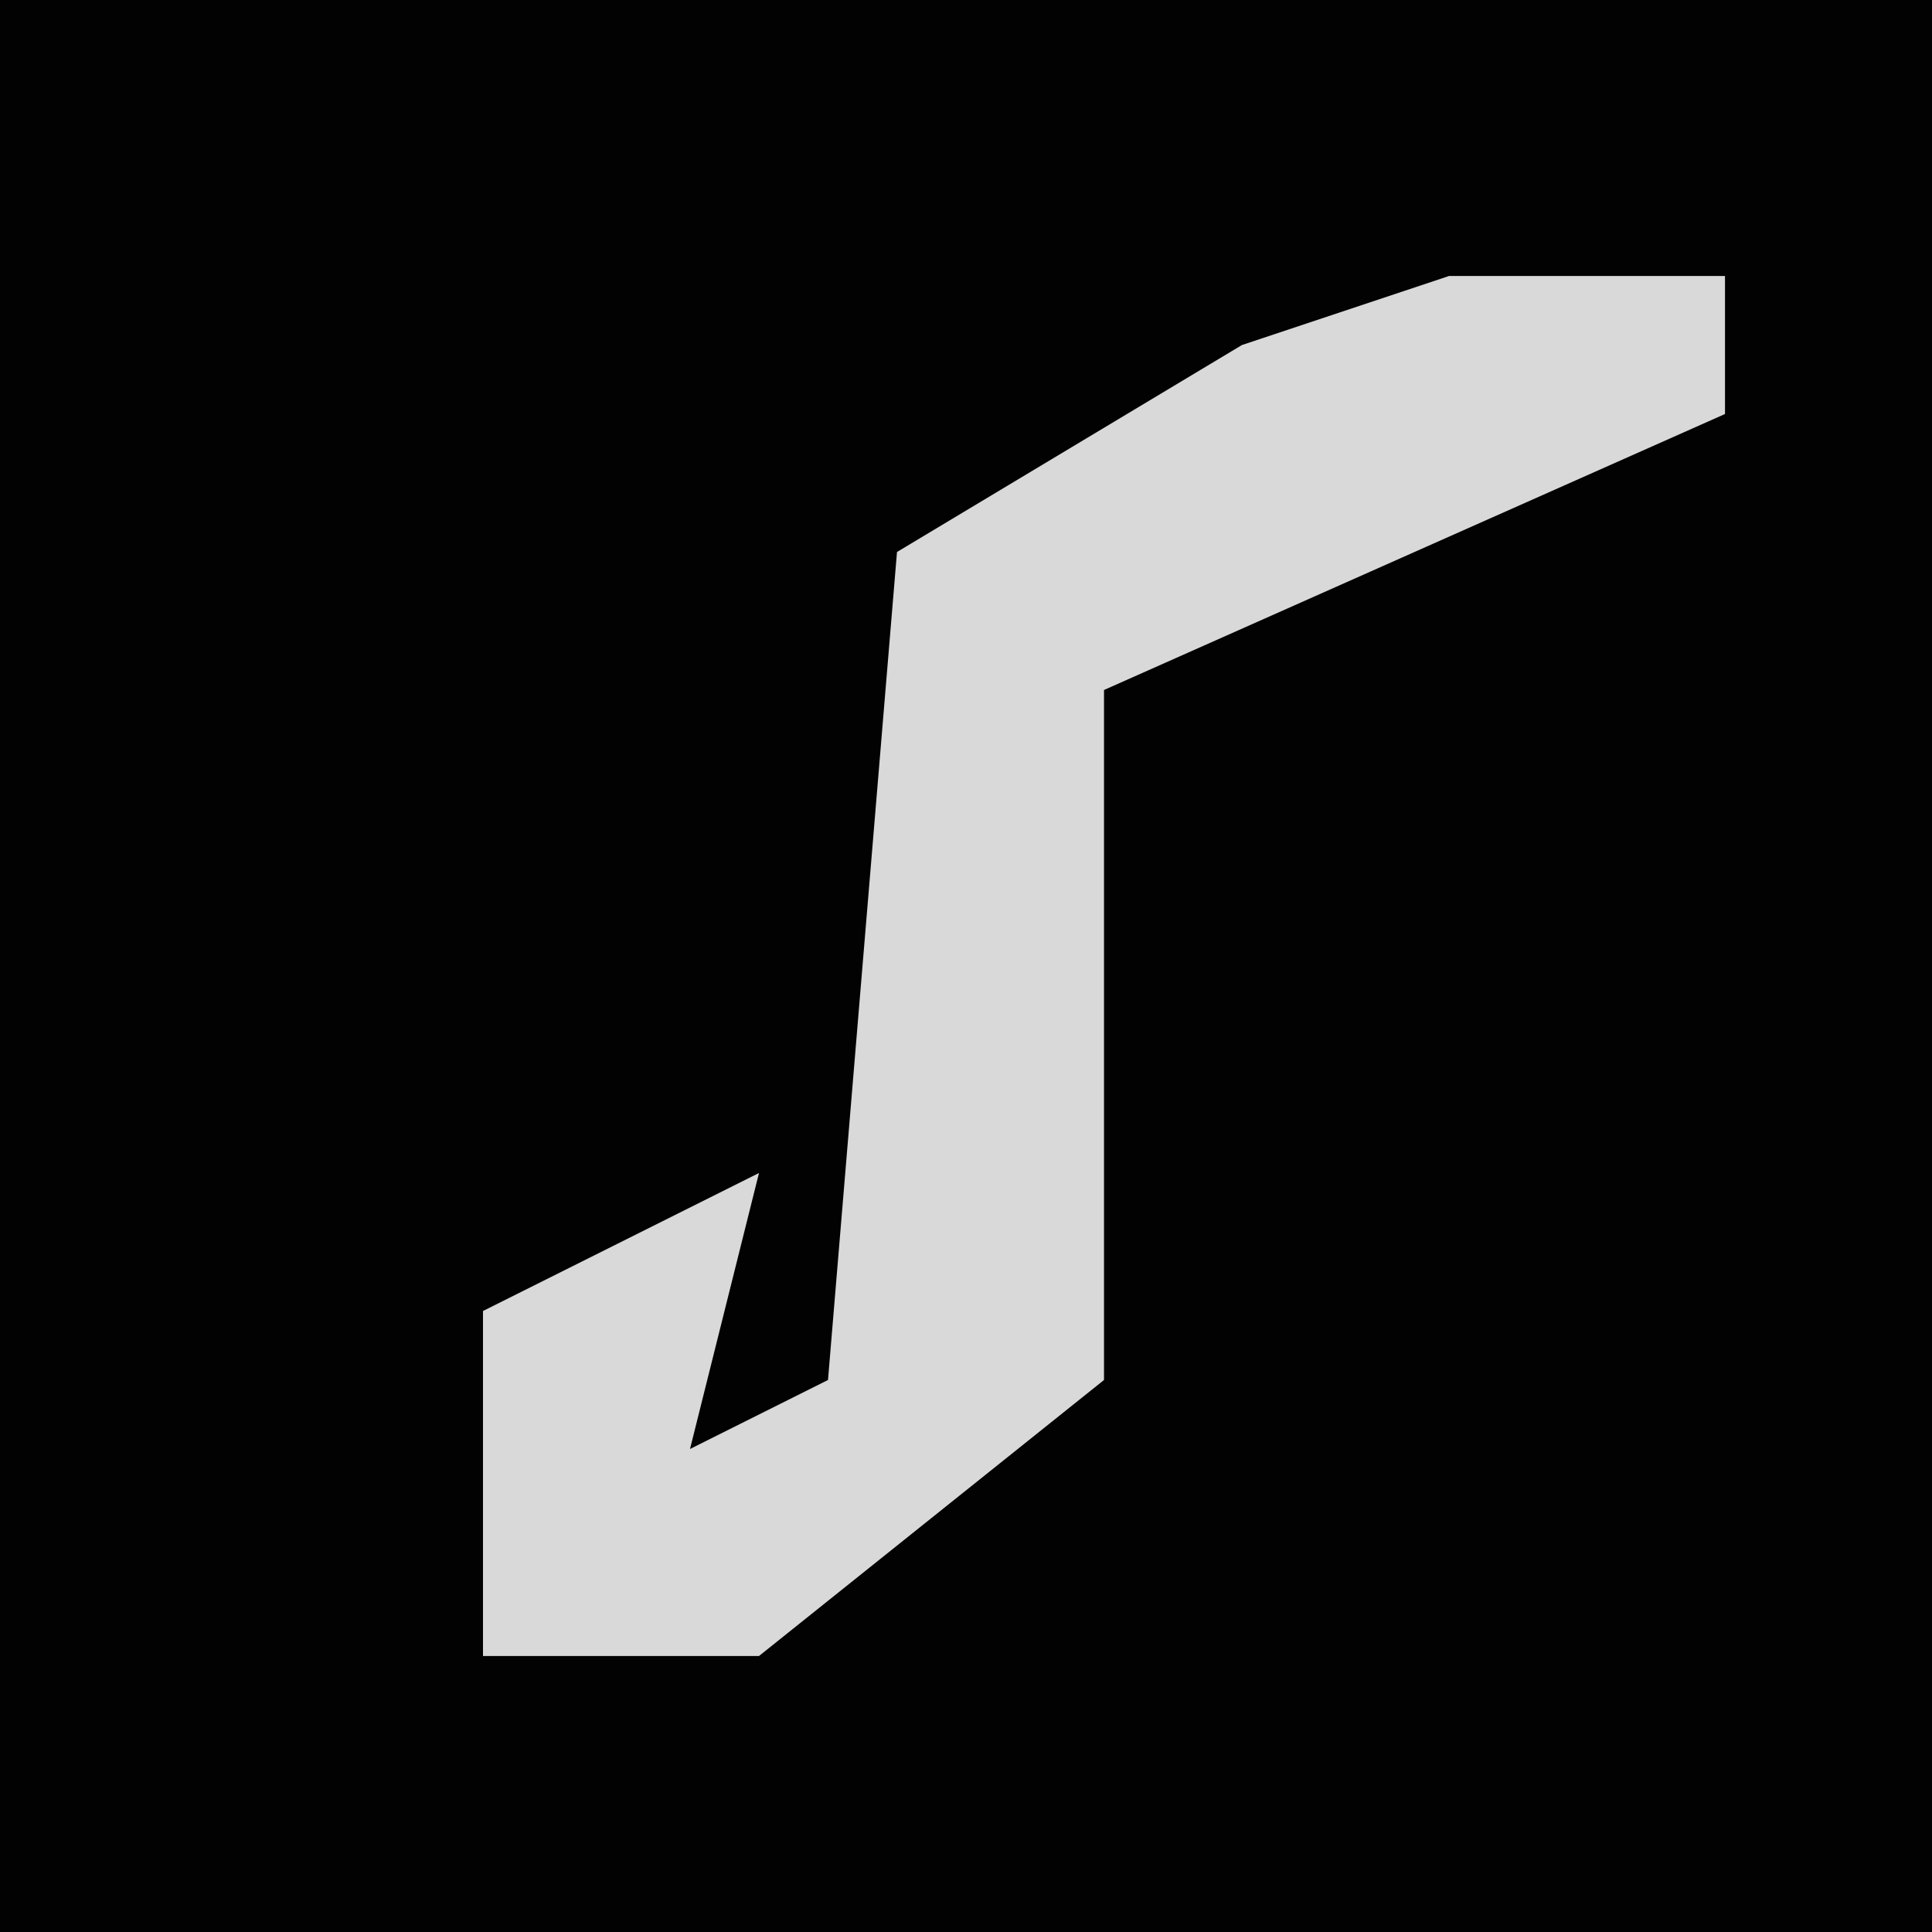 <?xml version="1.0" encoding="UTF-8"?>
<svg version="1.1" xmlns="http://www.w3.org/2000/svg" width="28" height="28">
<path d="M0,0 L28,0 L28,28 L0,28 Z " fill="#020202" transform="translate(0,0)"/>
<path d="M0,0 L4,0 L4,2 L-5,6 L-5,16 L-10,20 L-14,20 L-14,15 L-10,13 L-11,17 L-9,16 L-8,4 L-3,1 Z " fill="#D9D9D9" transform="translate(21,4)"/>
</svg>
